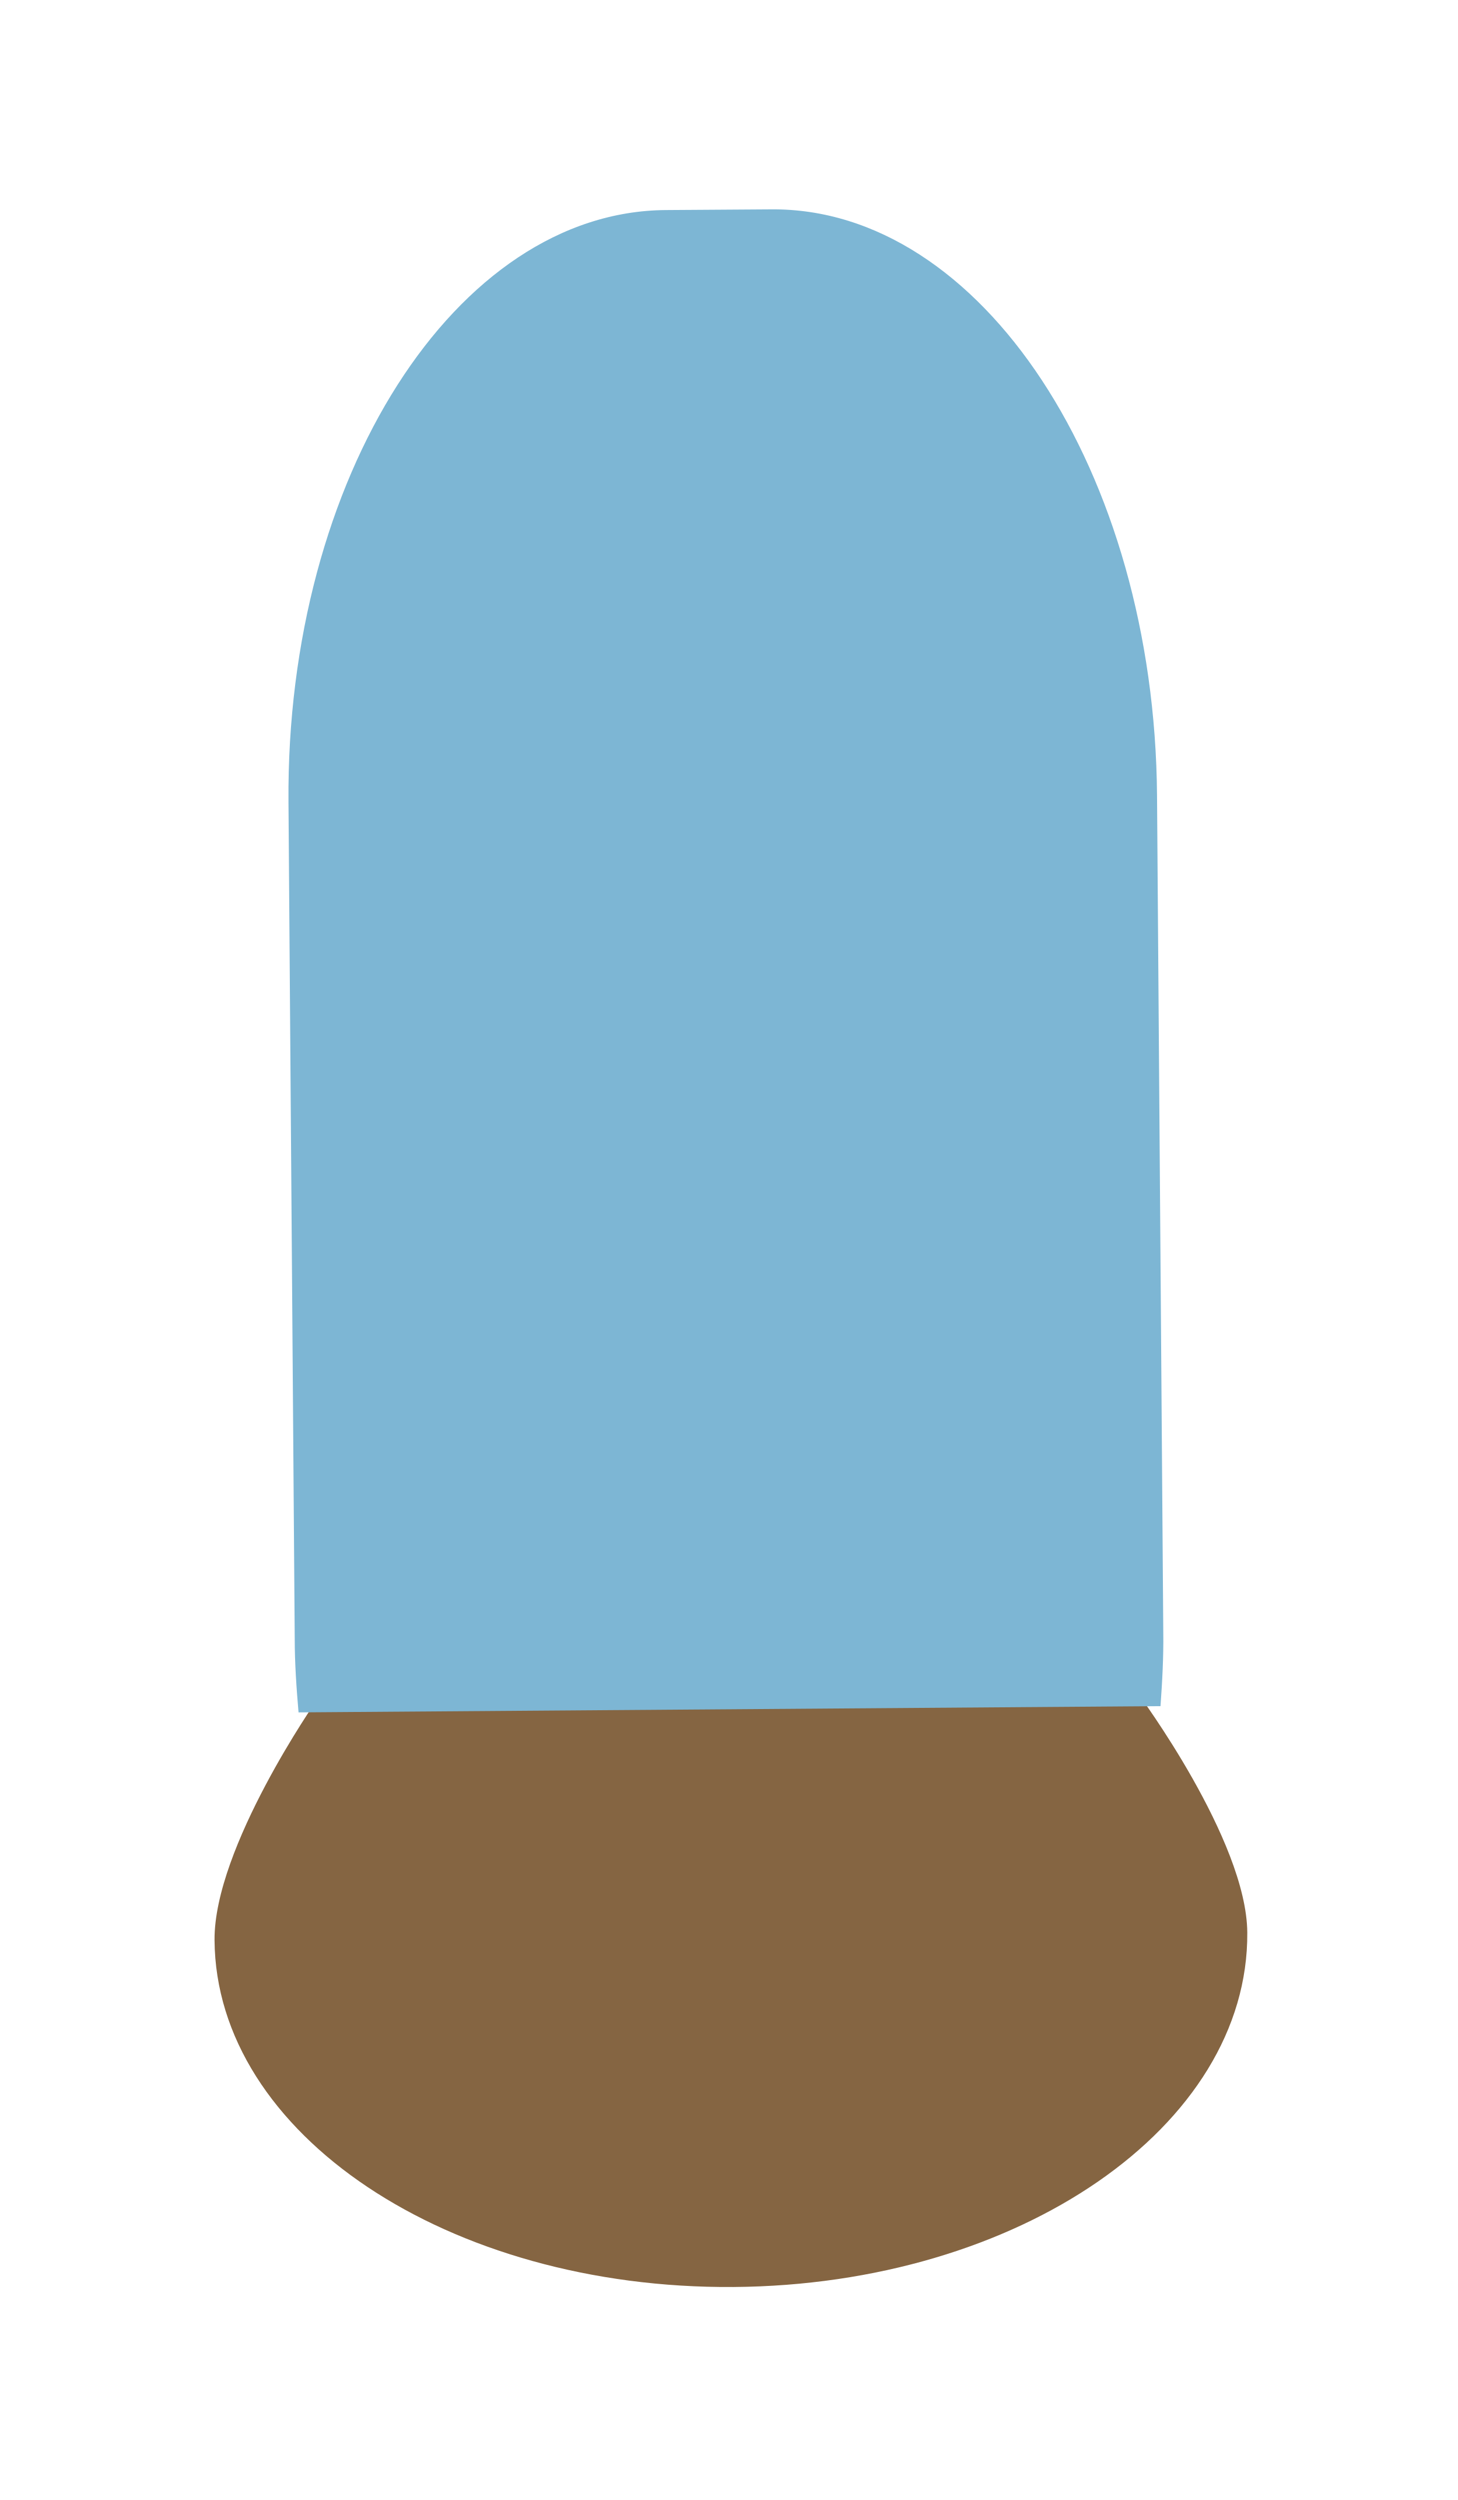 <?xml version="1.0" encoding="UTF-8"?><svg xmlns="http://www.w3.org/2000/svg" xmlns:xlink="http://www.w3.org/1999/xlink" viewBox="0 0 42 72"><defs><style>.h{fill:#856542;filter:url(#d);}.i{fill:#7db6d4;filter:url(#f);}</style><filter id="d" filterUnits="userSpaceOnUse"><feOffset dx="0" dy="0"/><feGaussianBlur result="e" stdDeviation="2"/><feFlood flood-color="#000" flood-opacity=".6"/><feComposite in2="e" operator="in"/><feComposite in="SourceGraphic"/></filter><filter id="f" filterUnits="userSpaceOnUse"><feOffset dx="0" dy="0"/><feGaussianBlur result="g" stdDeviation="2"/><feFlood flood-color="#000" flood-opacity=".6"/><feComposite in2="g" operator="in"/><feComposite in="SourceGraphic"/></filter></defs><g id="a"/><g id="b"><g id="c"><path class="h" d="M32.8,48.79l-.11-14.87-23.67,.17,.11,14.87s-2.97,4.25-2.95,6.92c.04,5.58,6.73,10.05,14.95,9.99,8.22-.06,14.84-4.63,14.8-10.21-.02-2.67-3.14-6.87-3.14-6.87"/><path class="i" d="M33.43,49.14c.05-.7,.09-1.41,.08-2.13l-.18-24.1c-.07-9.33-5.07-16.93-11.11-16.88l-3.04,.02c-6.05,.04-10.94,7.71-10.87,17.04l.18,24.1c0,.72,.05,1.43,.11,2.13l24.83-.18Z"/></g></g></svg>
